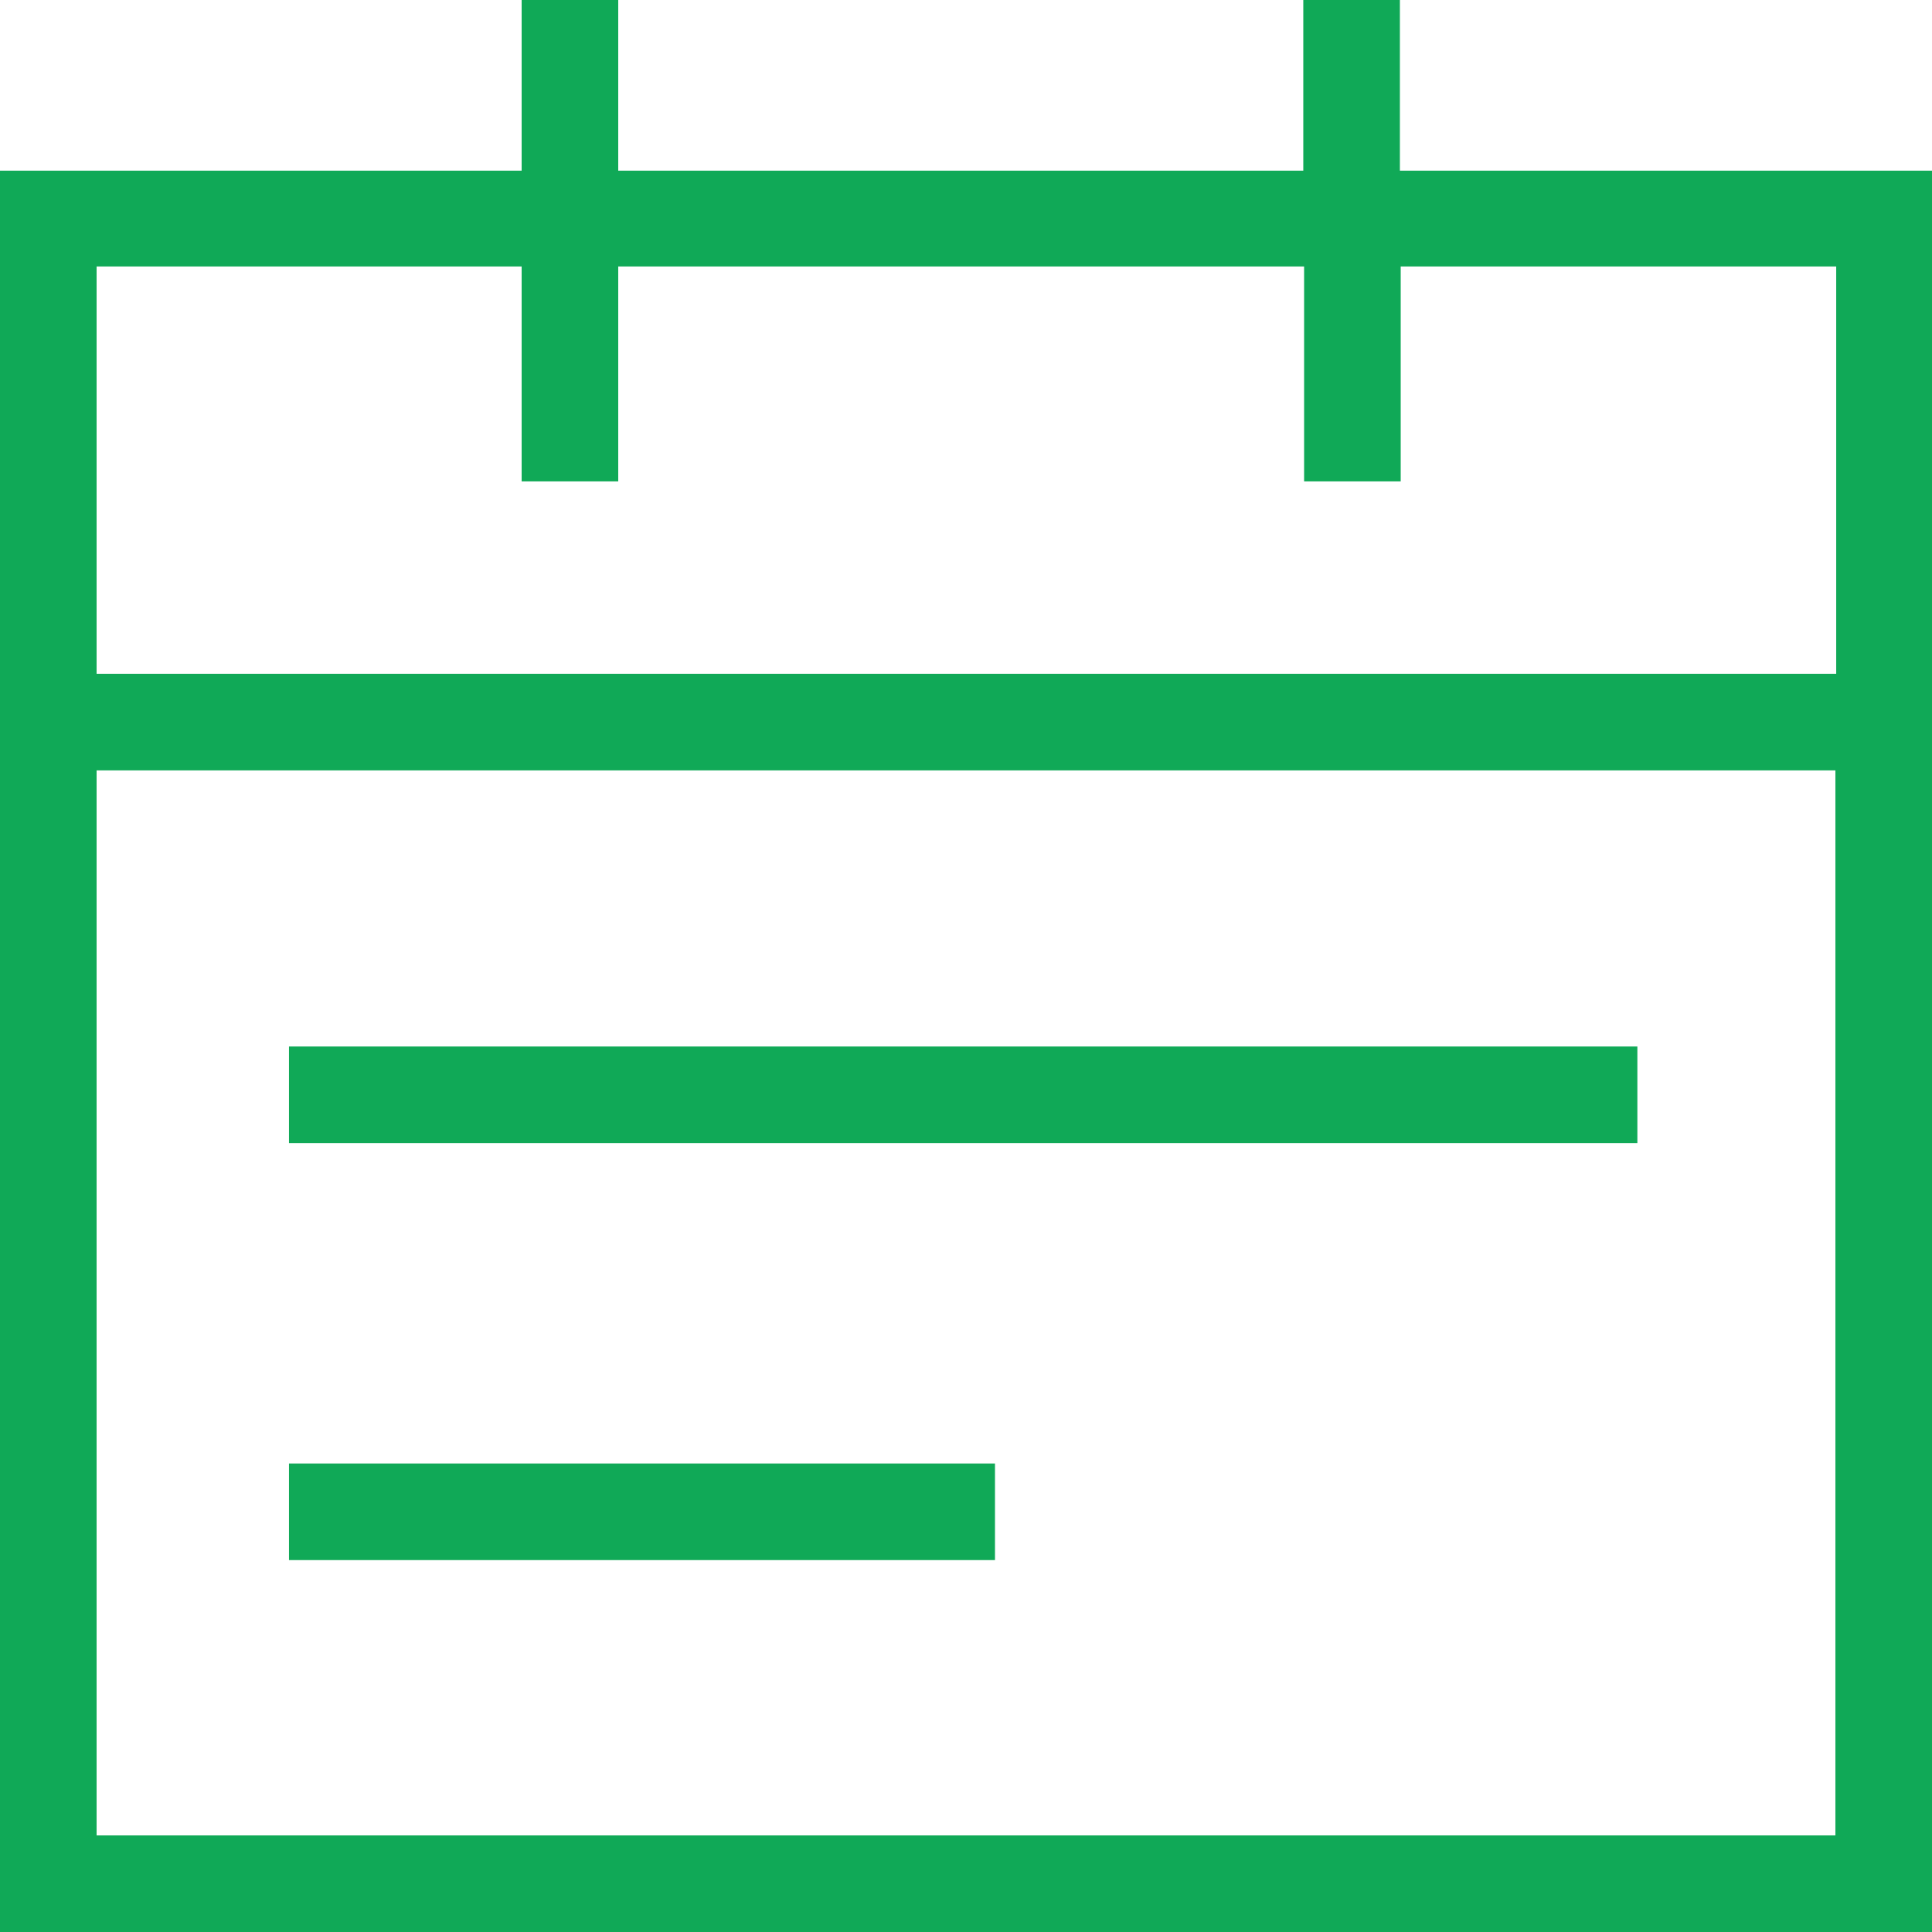 <?xml version="1.0" encoding="utf-8"?>
<!-- Generator: Adobe Illustrator 23.0.1, SVG Export Plug-In . SVG Version: 6.00 Build 0)  -->
<svg version="1.0" id="图层_1" xmlns="http://www.w3.org/2000/svg" xmlns:xlink="http://www.w3.org/1999/xlink" x="0px" y="0px"
	 viewBox="0 0 24 24" style="enable-background:new 0 0 24 24;" xml:space="preserve">
<g>
	<path style="fill:#10A957;" d="M17.39,2.12V0h-1.2v2.12H7.68V0h-1.2v2.12H0v21.81V24h24v-0.07V2.12H17.39z M22.8,22.8H1.2V9.57
		H22.8V22.8z M22.8,8.37H1.2V3.31h5.28v2.67h1.2V3.31h8.52v2.67h1.2V3.31h5.41V8.37z"/>
	<rect x="3.59" y="13" style="fill:#10A957;" width="16.75" height="1.2"/>
	<rect x="3.59" y="18.18" style="fill:#10A957;" width="8.77" height="1.2"/>
</g>
</svg>
